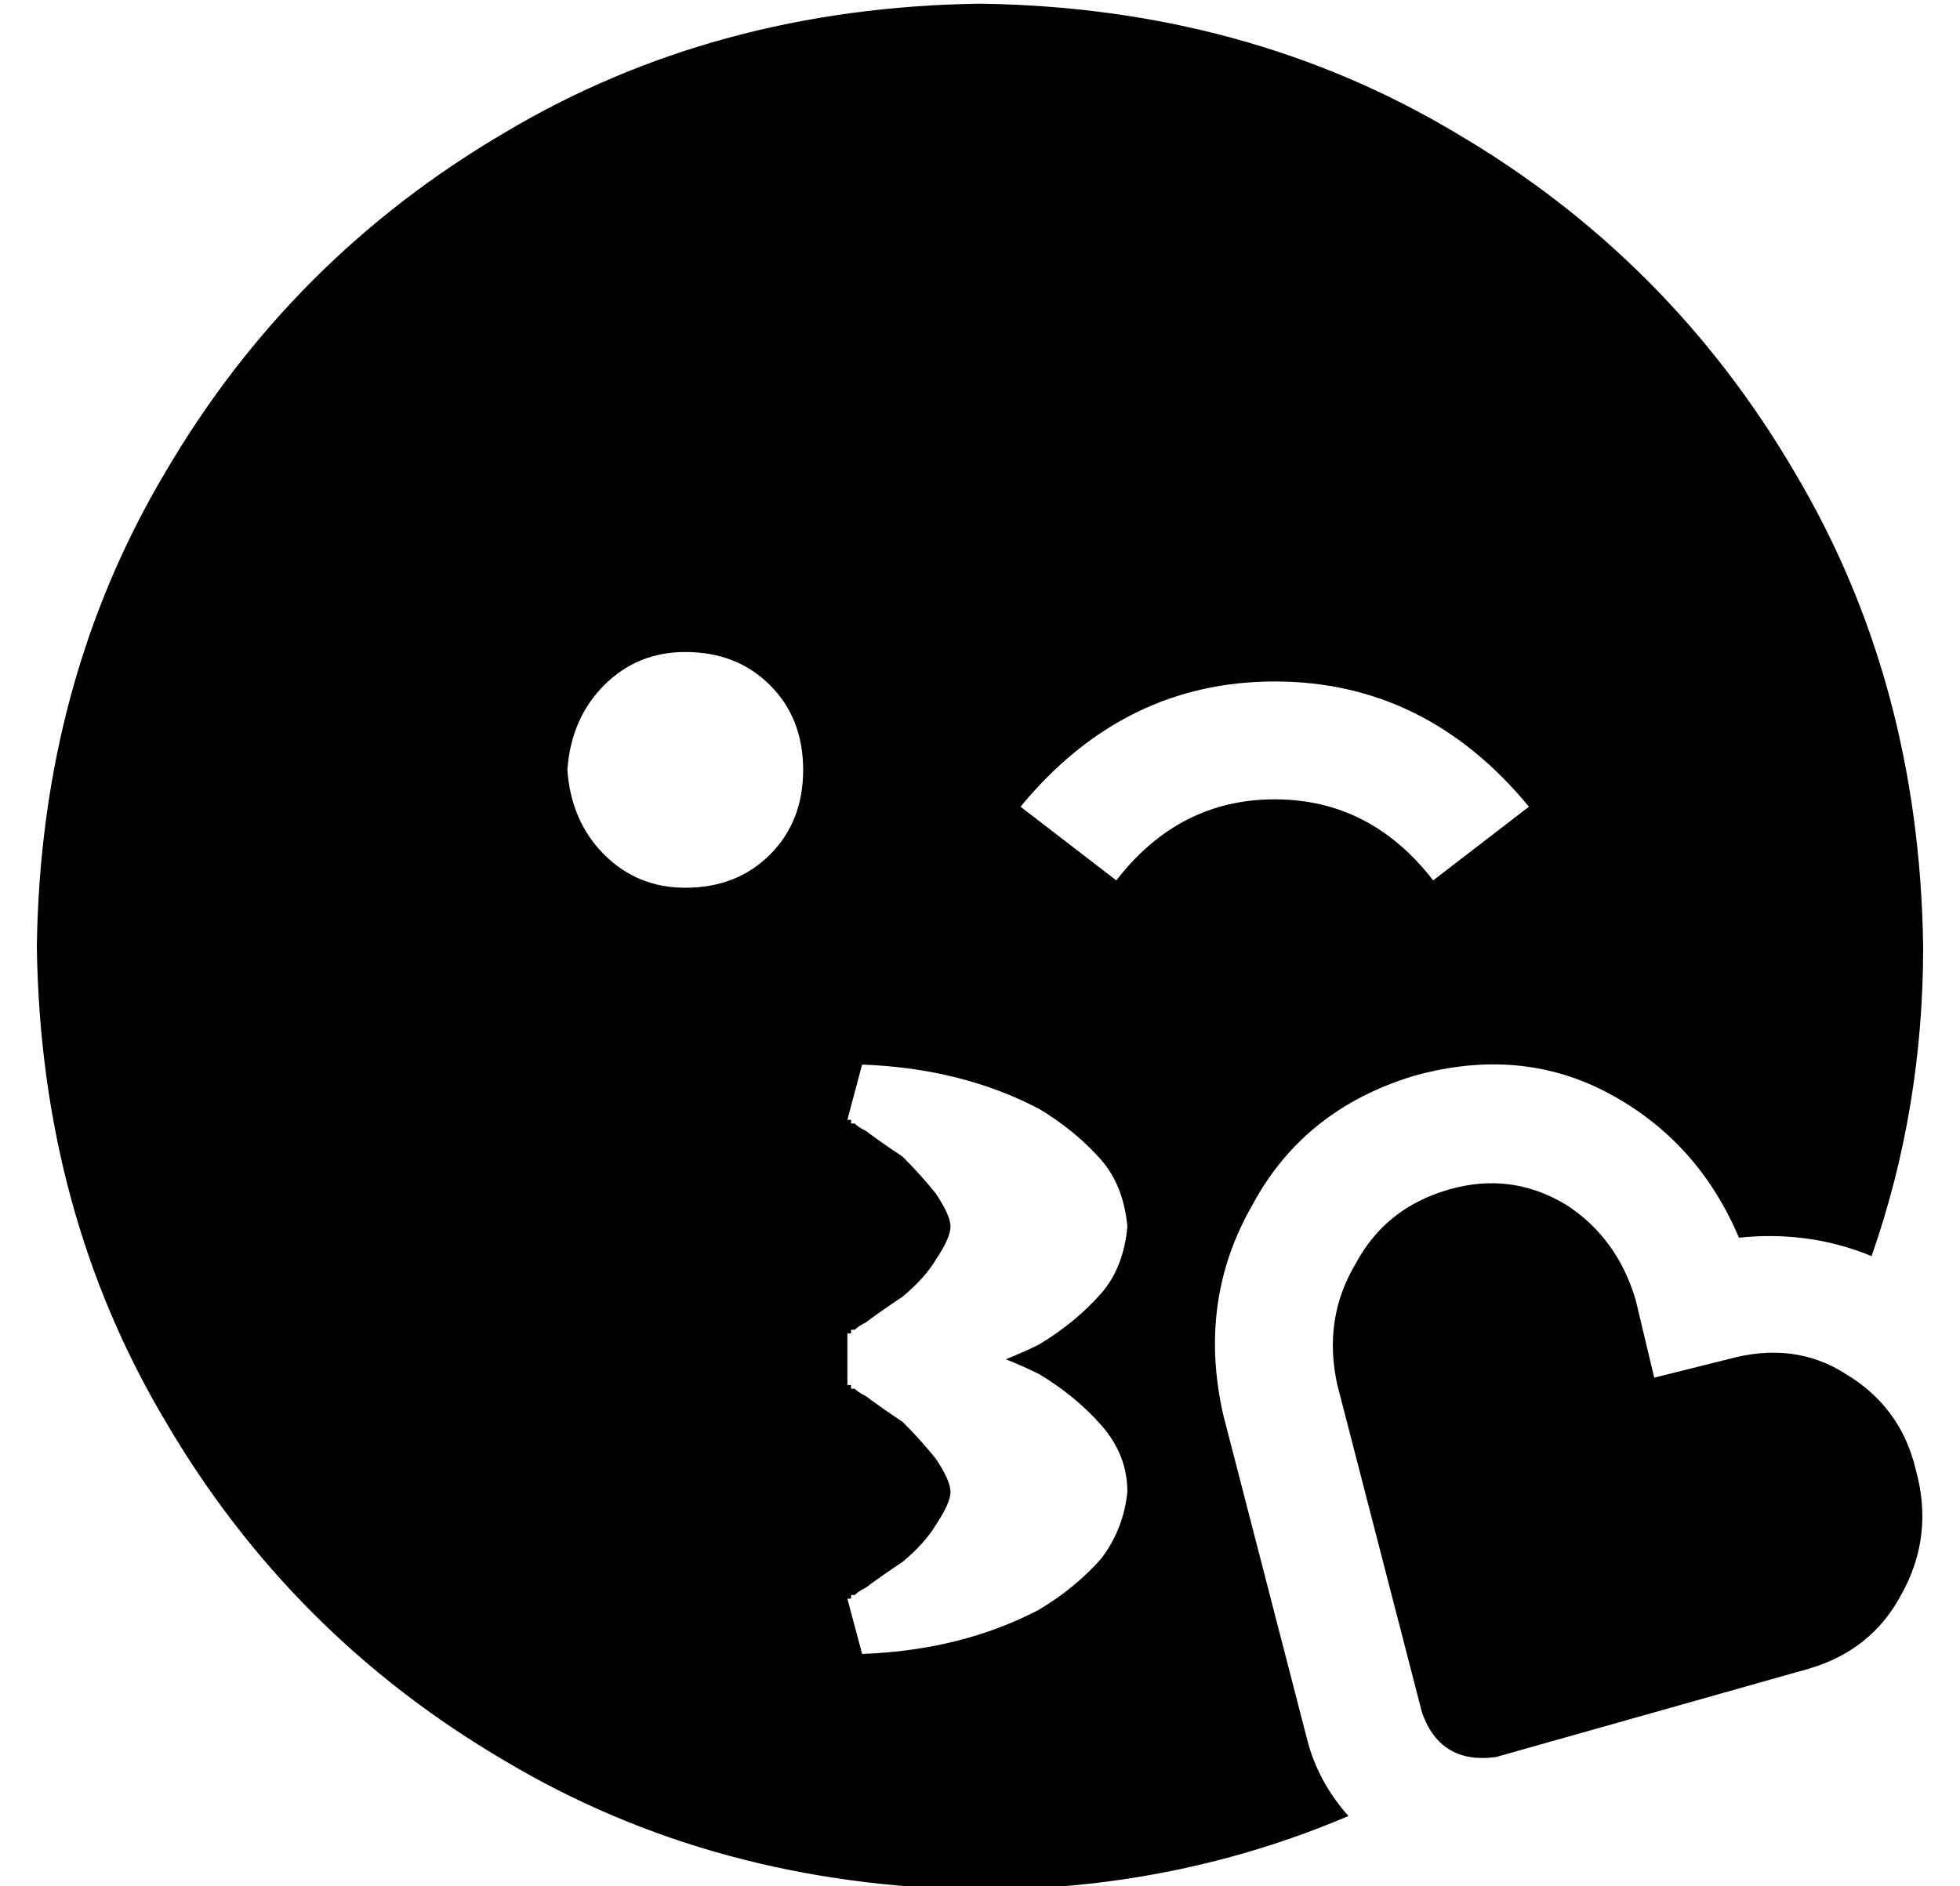 <?xml version="1.0" standalone="no"?>
<!DOCTYPE svg PUBLIC "-//W3C//DTD SVG 1.1//EN" "http://www.w3.org/Graphics/SVG/1.1/DTD/svg11.dtd" >
<svg xmlns="http://www.w3.org/2000/svg" xmlns:xlink="http://www.w3.org/1999/xlink" version="1.1" viewBox="-10 -40 532 512">
   <path fill="currentColor"
d="M498 301q14 -40 14 -84q-1 -72 -35 -129q-34 -58 -92 -92q-57 -34 -129 -35q-72 1 -129 35q-58 34 -92 92q-34 57 -35 129q1 72 35 129q34 58 92 92q57 34 129 35q53 0 100 -20q-8 -9 -11 -20l-23 -89v0q-7 -31 8 -57q14 -26 44 -35q29 -8 53 5t35 39q19 -2 36 5v0z
M296 293q-1 11 -7 18q-7 8 -17 14q-4 2 -9 4q5 2 9 4q10 6 17 14t7 18q-1 10 -7 18q-7 8 -17 14q-21 11 -48 12l-4 -15v0v0v0v0v0v0v0v0v0v0v0h1v-1h1q1 -1 3 -2q4 -3 10 -7q6 -5 9 -10q4 -6 4 -9t-4 -9q-4 -5 -9 -10q-6 -4 -10 -7q-2 -1 -3 -2h-1v-1v0h-1v0v0v0v0v0v0v0v0
v0v0v0v-14v0v0v0v0v0v0v0v0v0v0v0h1v-1h1q1 -1 3 -2q4 -3 10 -7q6 -5 9 -10q4 -6 4 -9t-4 -9q-4 -5 -9 -10q-6 -4 -10 -7q-2 -1 -3 -2h-1v-1h-1v0v0v0v0v0v0v0v0v0v0l4 -15v0q27 1 48 12q10 6 17 14q6 7 7 18v0zM176 137q14 0 23 9v0v0q9 9 9 23t-9 23t-23 9q-13 0 -22 -9
t-10 -23q1 -14 10 -23t22 -9v0zM379 199q-17 -22 -43 -22v0v0q-26 0 -43 22l-26 -20v0q28 -34 69 -34t69 34l-26 20v0zM434 313q-5 -17 -19 -26v0v0q-15 -9 -32 -4t-25 20q-9 15 -5 33l23 89v0q5 14 20 12l85 -24v0q17 -5 25 -20q9 -16 4 -34q-4 -17 -19 -26q-14 -9 -32 -4
l-20 5v0l-5 -21v0z" />
</svg>
